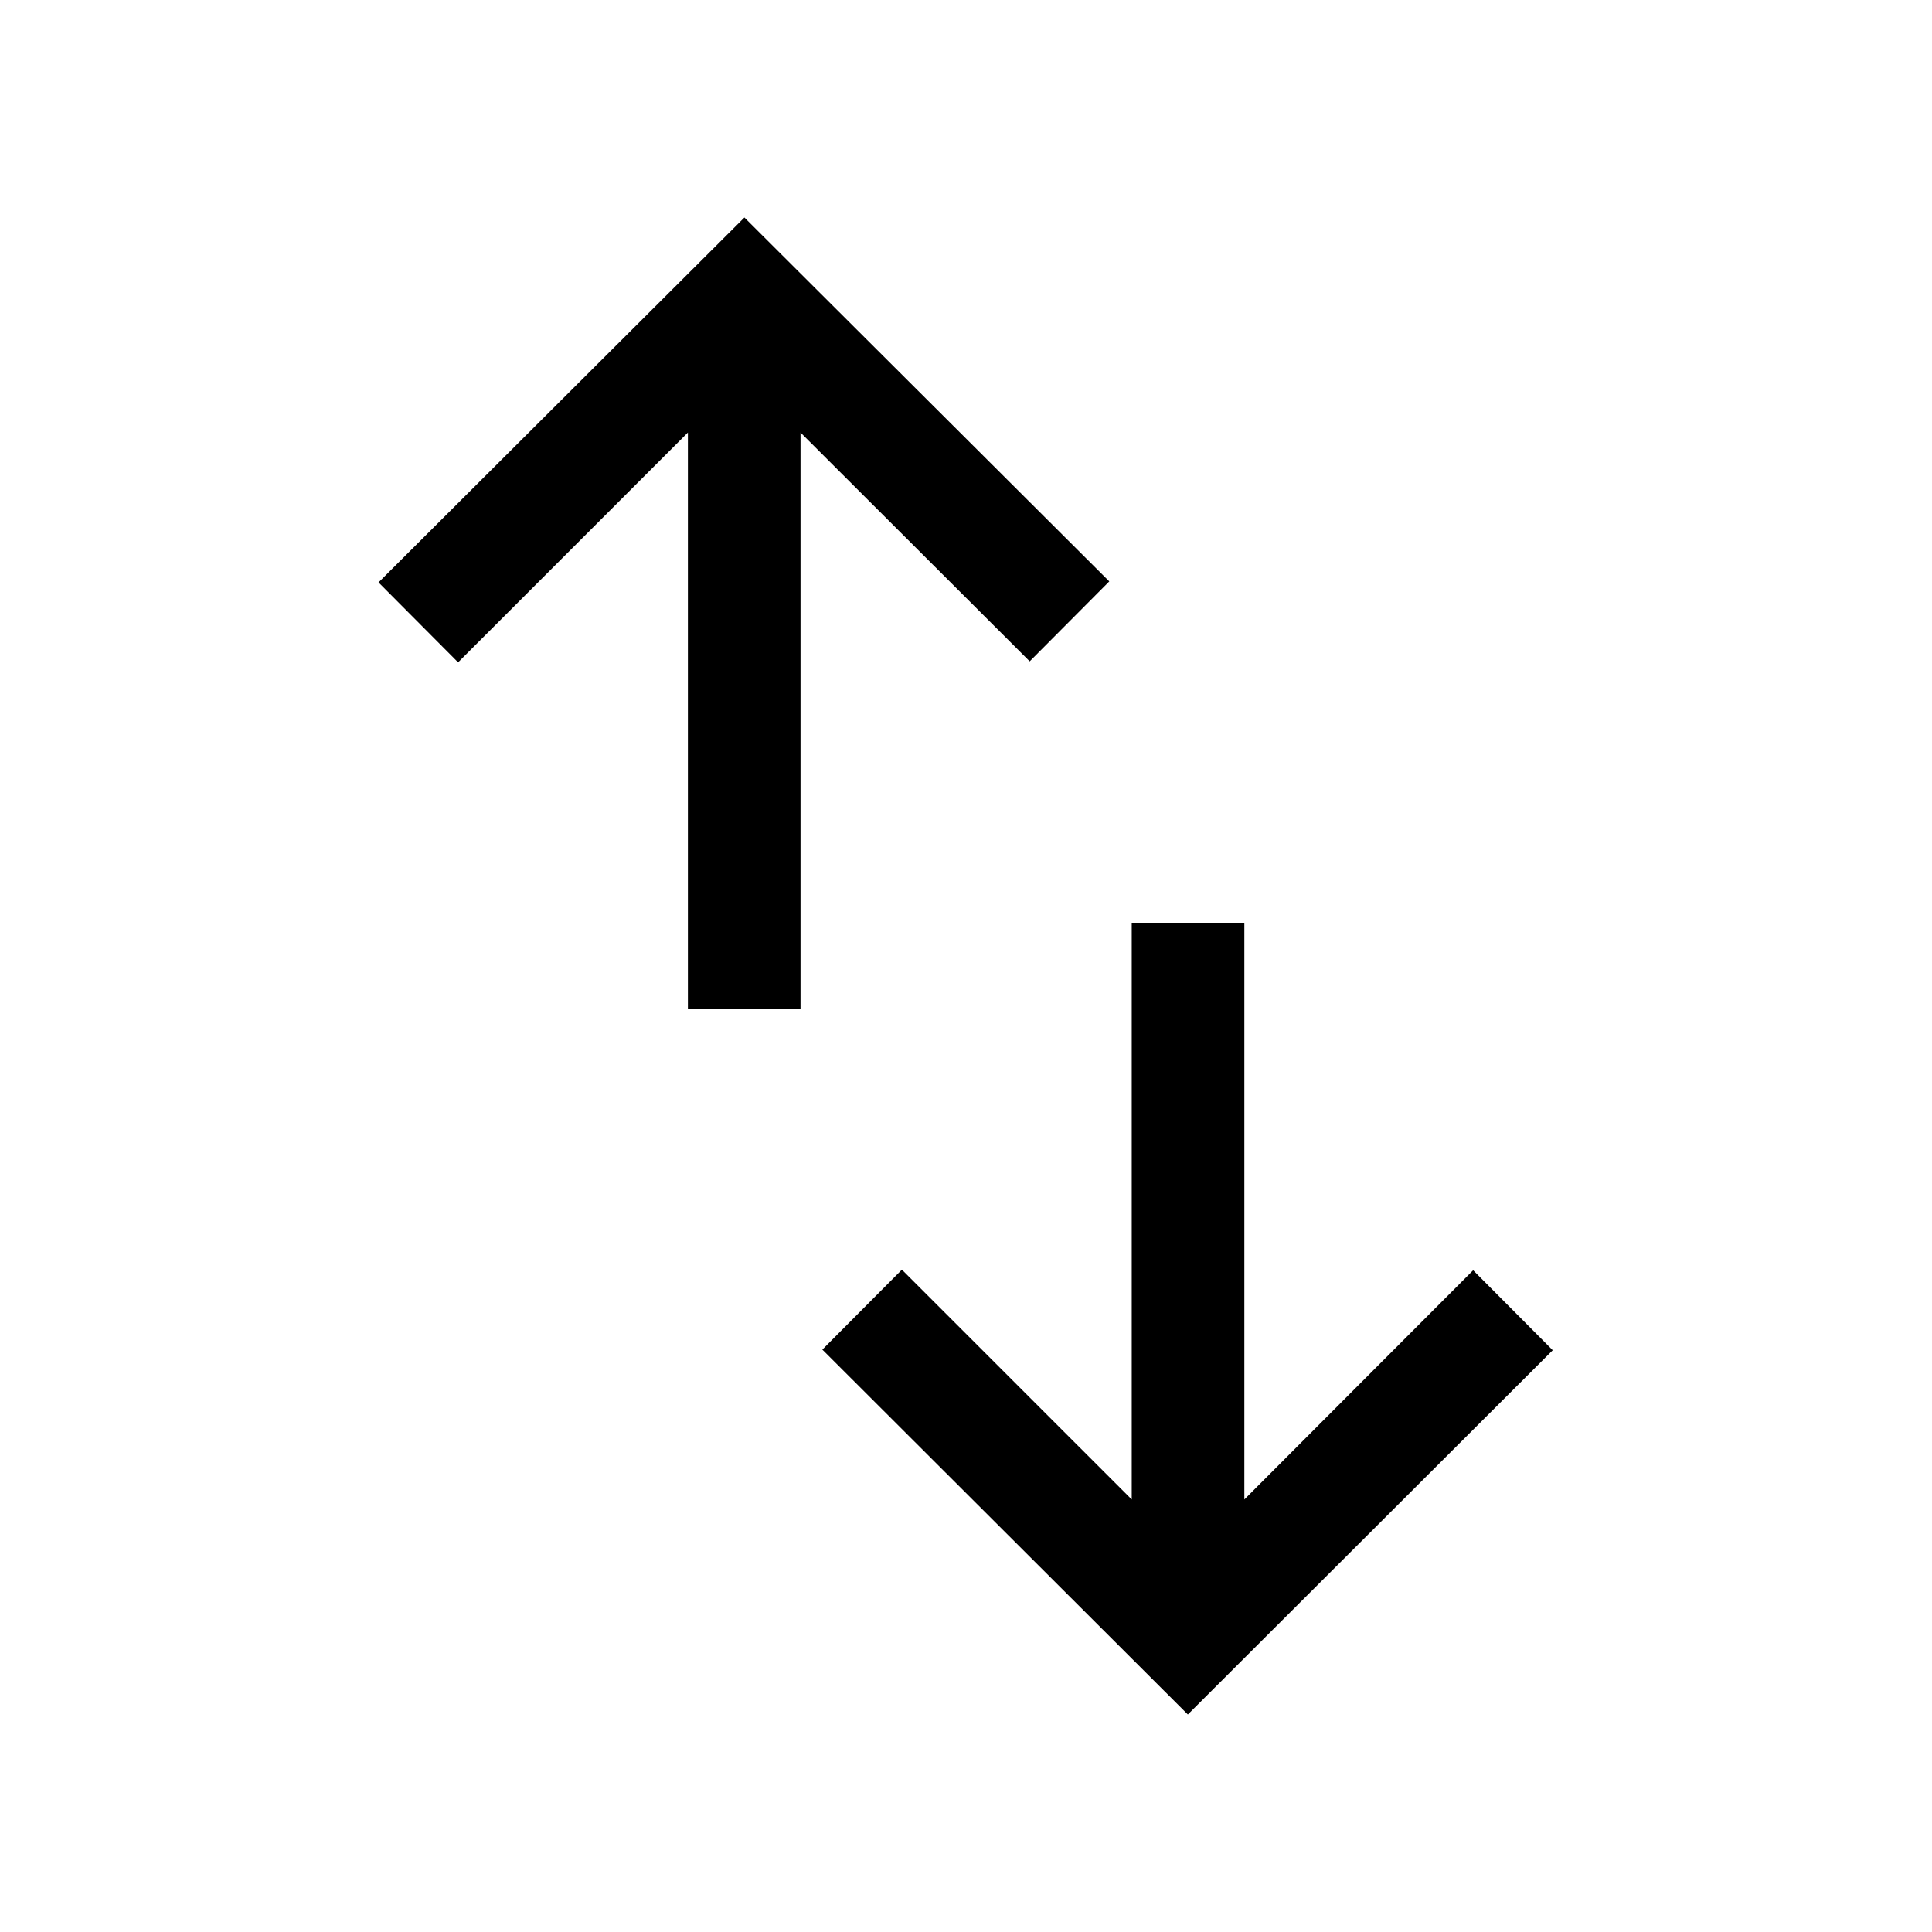 <svg xmlns="http://www.w3.org/2000/svg" height="24" viewBox="0 -960 960 960" width="24"><path d="M341.81-458.69v-286.39L227.62-630.89l-39.54-39.72 181.81-181.31 181.3 180.81-39.54 39.72-113.88-113.69v286.39h-55.96Zm248.42 350.61L408.62-289.39l39.53-39.72 114.2 114.19v-286.39h55.96v286.39L732-328.81l39.54 39.73-181.31 181Z"/></svg>